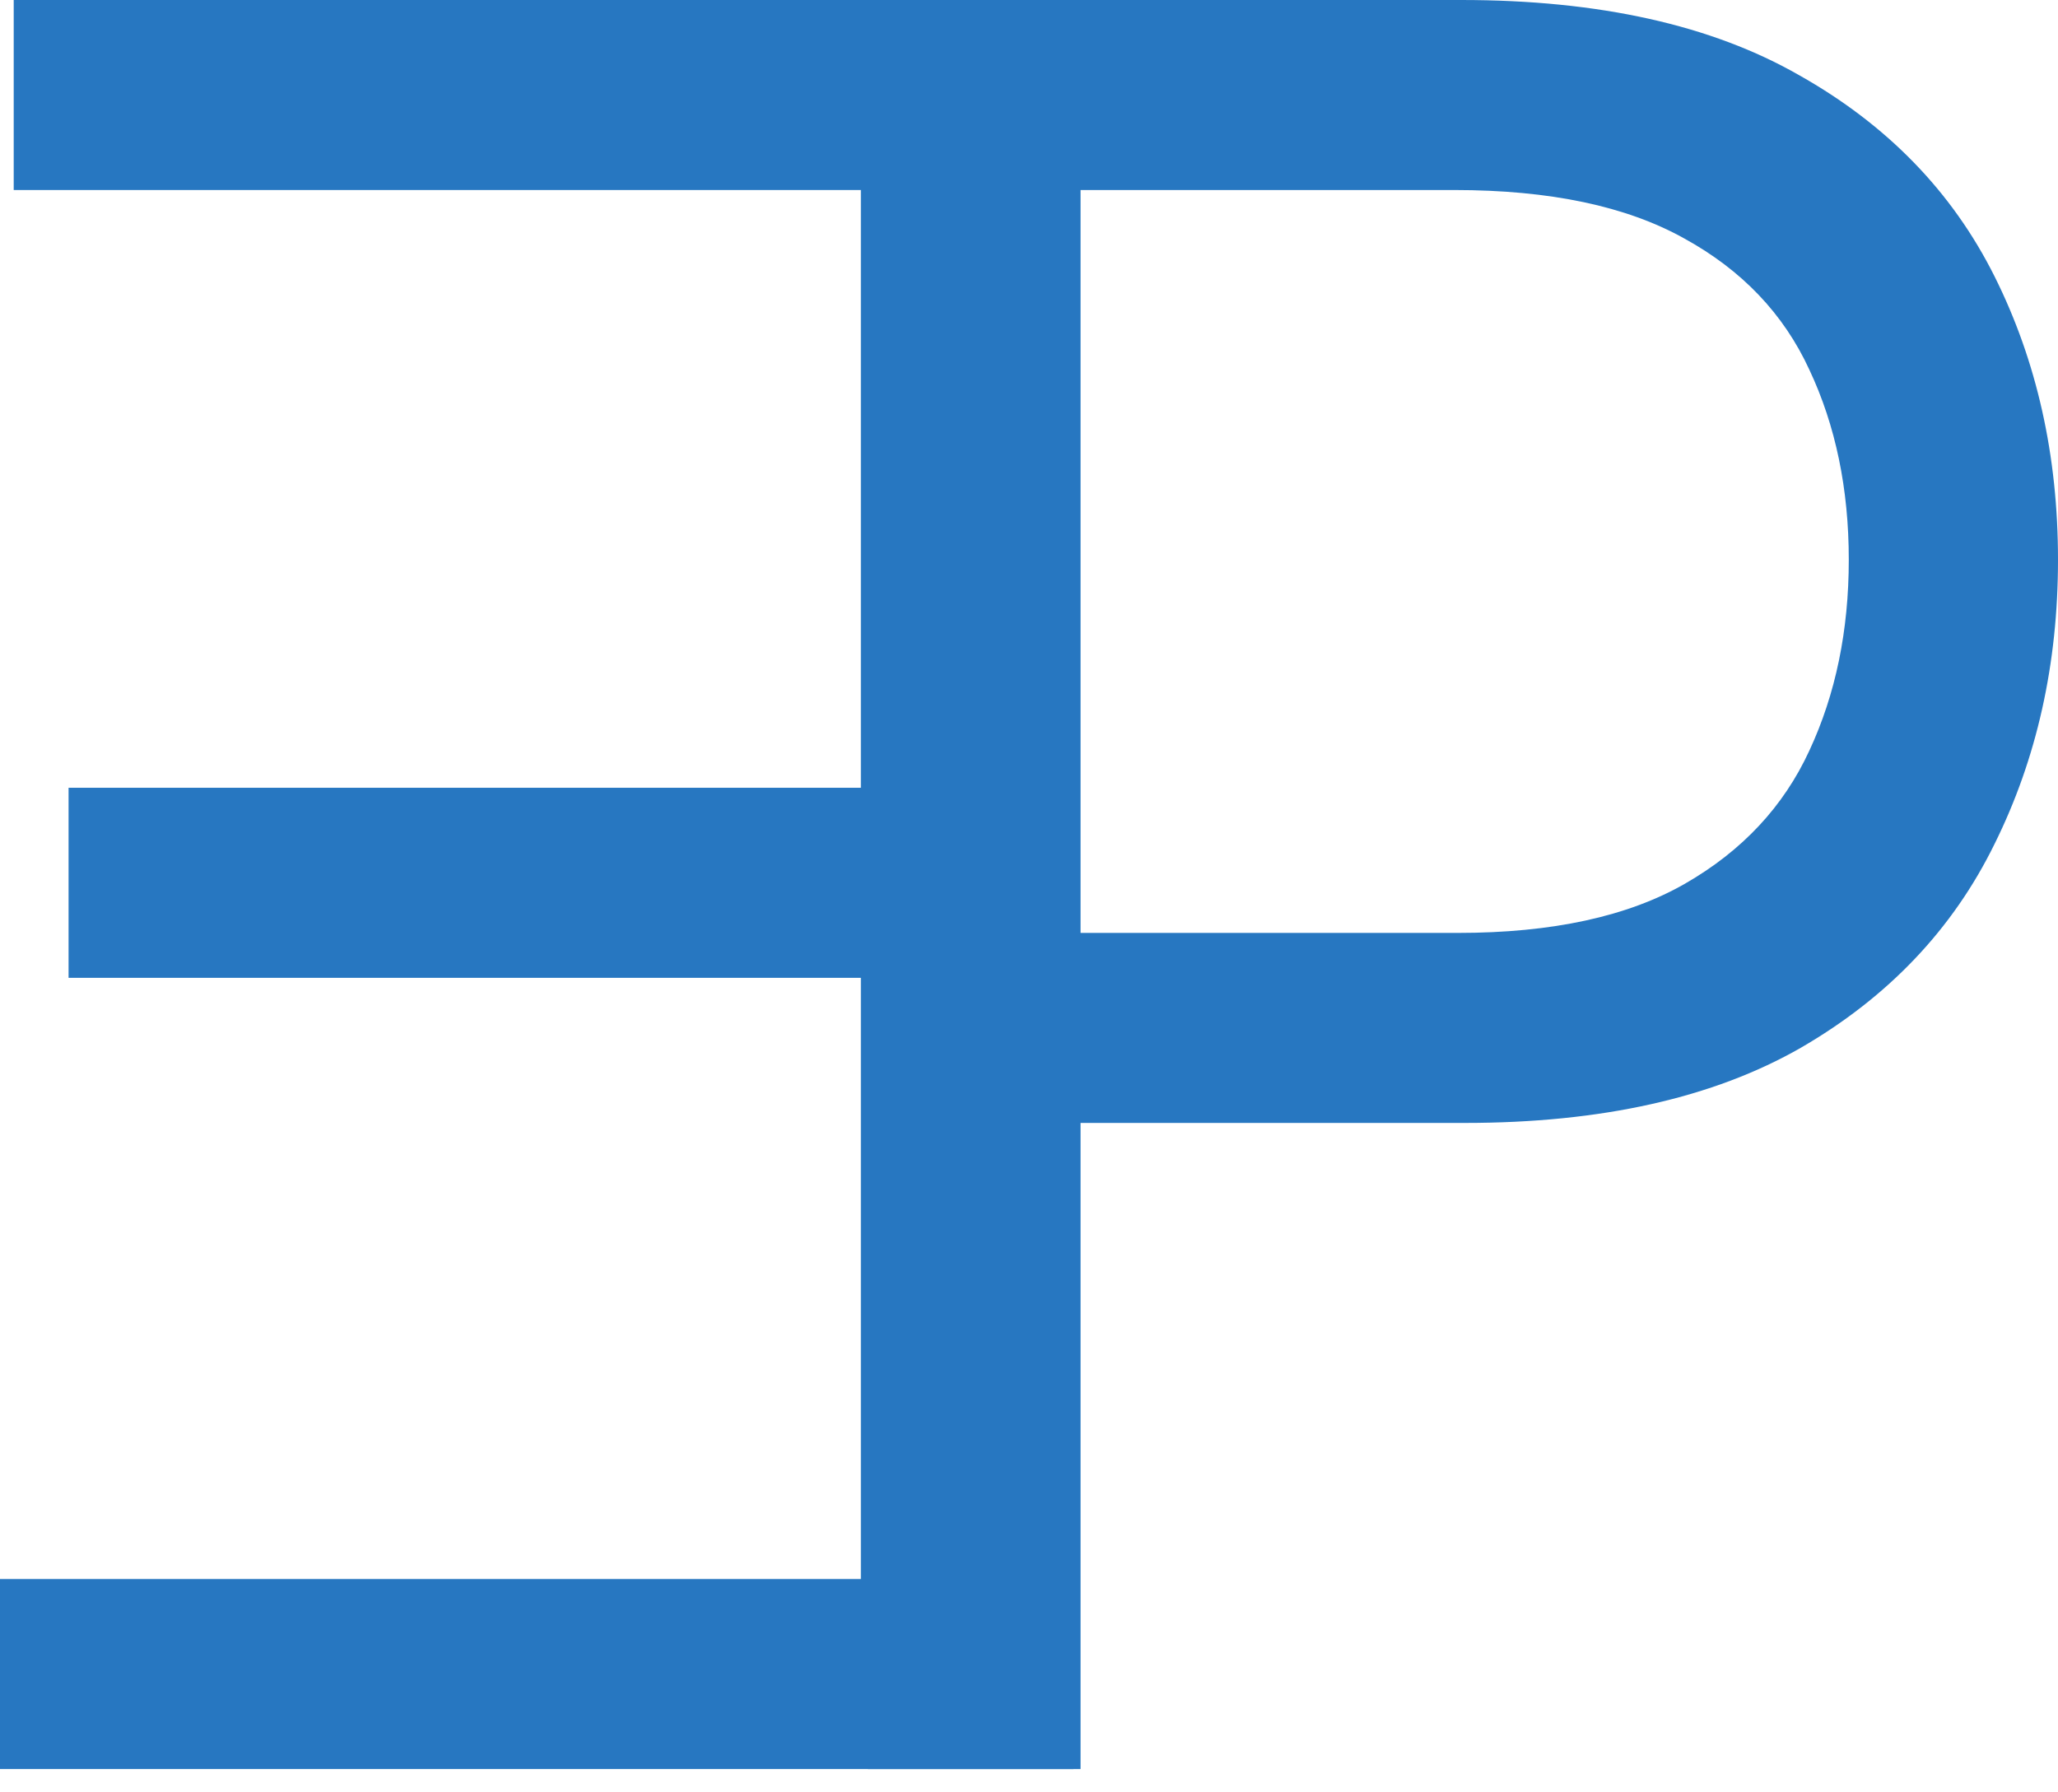 <svg width="62" height="54" viewBox="0 0 62 54" fill="none" xmlns="http://www.w3.org/2000/svg">
<g clip-path="url(#clip0_6_14)">
<path d="M32.34 53.298V0H0.413V5.725H25.934V23.734H2.066V29.46H25.934V47.573H0V53.298H32.34Z" fill="#2777C1"/>
<path d="M26.147 53.298V26.649V0H44.022C48.172 0 51.564 0.755 54.199 2.264C56.851 3.756 58.814 5.777 60.089 8.328C61.363 10.878 62 13.724 62 16.864C62 20.004 61.363 22.858 60.089 25.426C58.831 27.994 56.886 30.041 54.251 31.568C51.616 33.077 48.241 33.832 44.125 33.832H31.313V28.107H43.918C46.76 28.107 49.041 27.612 50.764 26.623C52.486 25.634 53.734 24.298 54.509 22.615C55.301 20.915 55.697 18.998 55.697 16.864C55.697 14.73 55.301 12.821 54.509 11.139C53.734 9.456 52.477 8.137 50.738 7.183C48.998 6.211 46.691 5.725 43.815 5.725H32.553V53.298H26.147Z" fill="#2777C1"/>
</g>
<defs>
<clipPath id="clip0_6_14">
<rect width="62" height="54" fill="white"/>
</clipPath>
</defs>
</svg>
